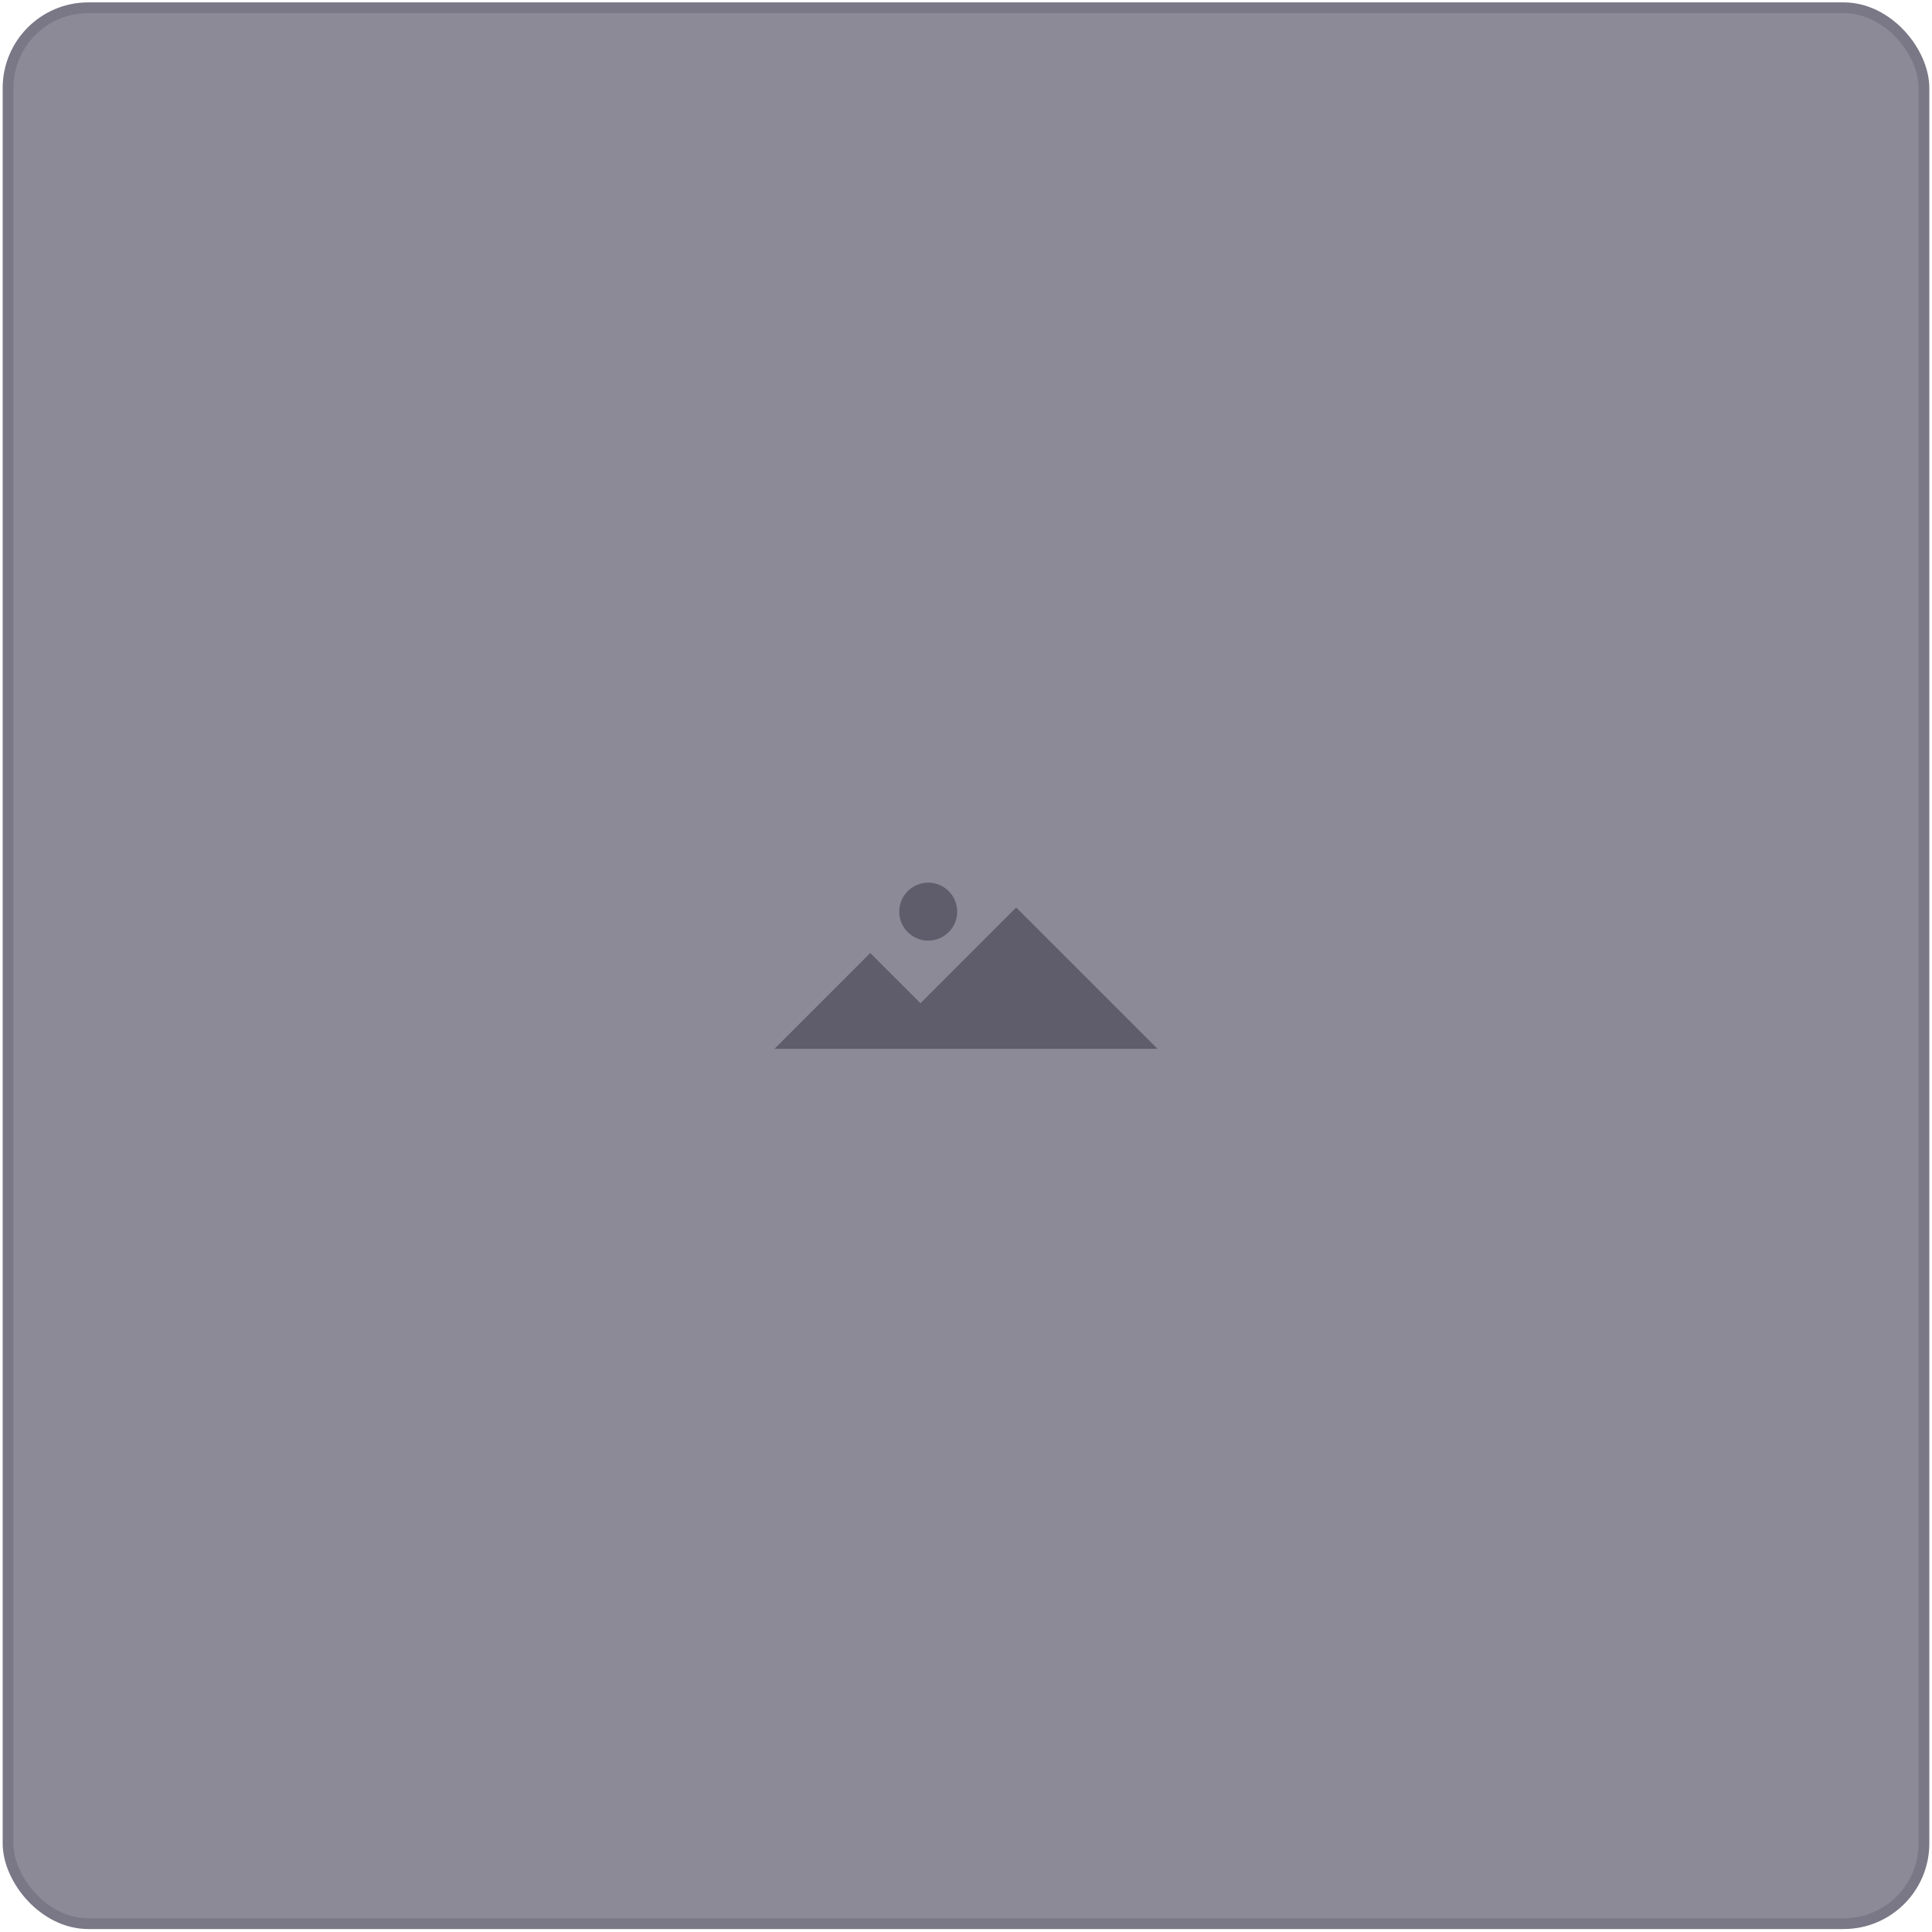 <svg width="361" height="361" viewBox="0 0 361 361" fill="none" xmlns="http://www.w3.org/2000/svg">
<rect x="1.5" y="1.446" width="358" height="358" rx="15" fill="#8C8A97"/>
<path fill-rule="evenodd" clip-rule="evenodd" d="M173.441 175.756C176.432 175.756 178.856 173.332 178.856 170.341C178.856 167.35 176.432 164.926 173.441 164.926C170.45 164.926 168.026 167.35 168.026 170.341C168.026 173.332 170.45 175.756 173.441 175.756ZM144.72 195.967L162.61 178.077L171.99 187.457L189.88 169.567L216.28 195.967H144.72Z" fill="#5F5C6B"/>
<rect x="1.5" y="1.446" width="358" height="358" rx="15" stroke="#7A7786" stroke-width="2"/>
</svg>
